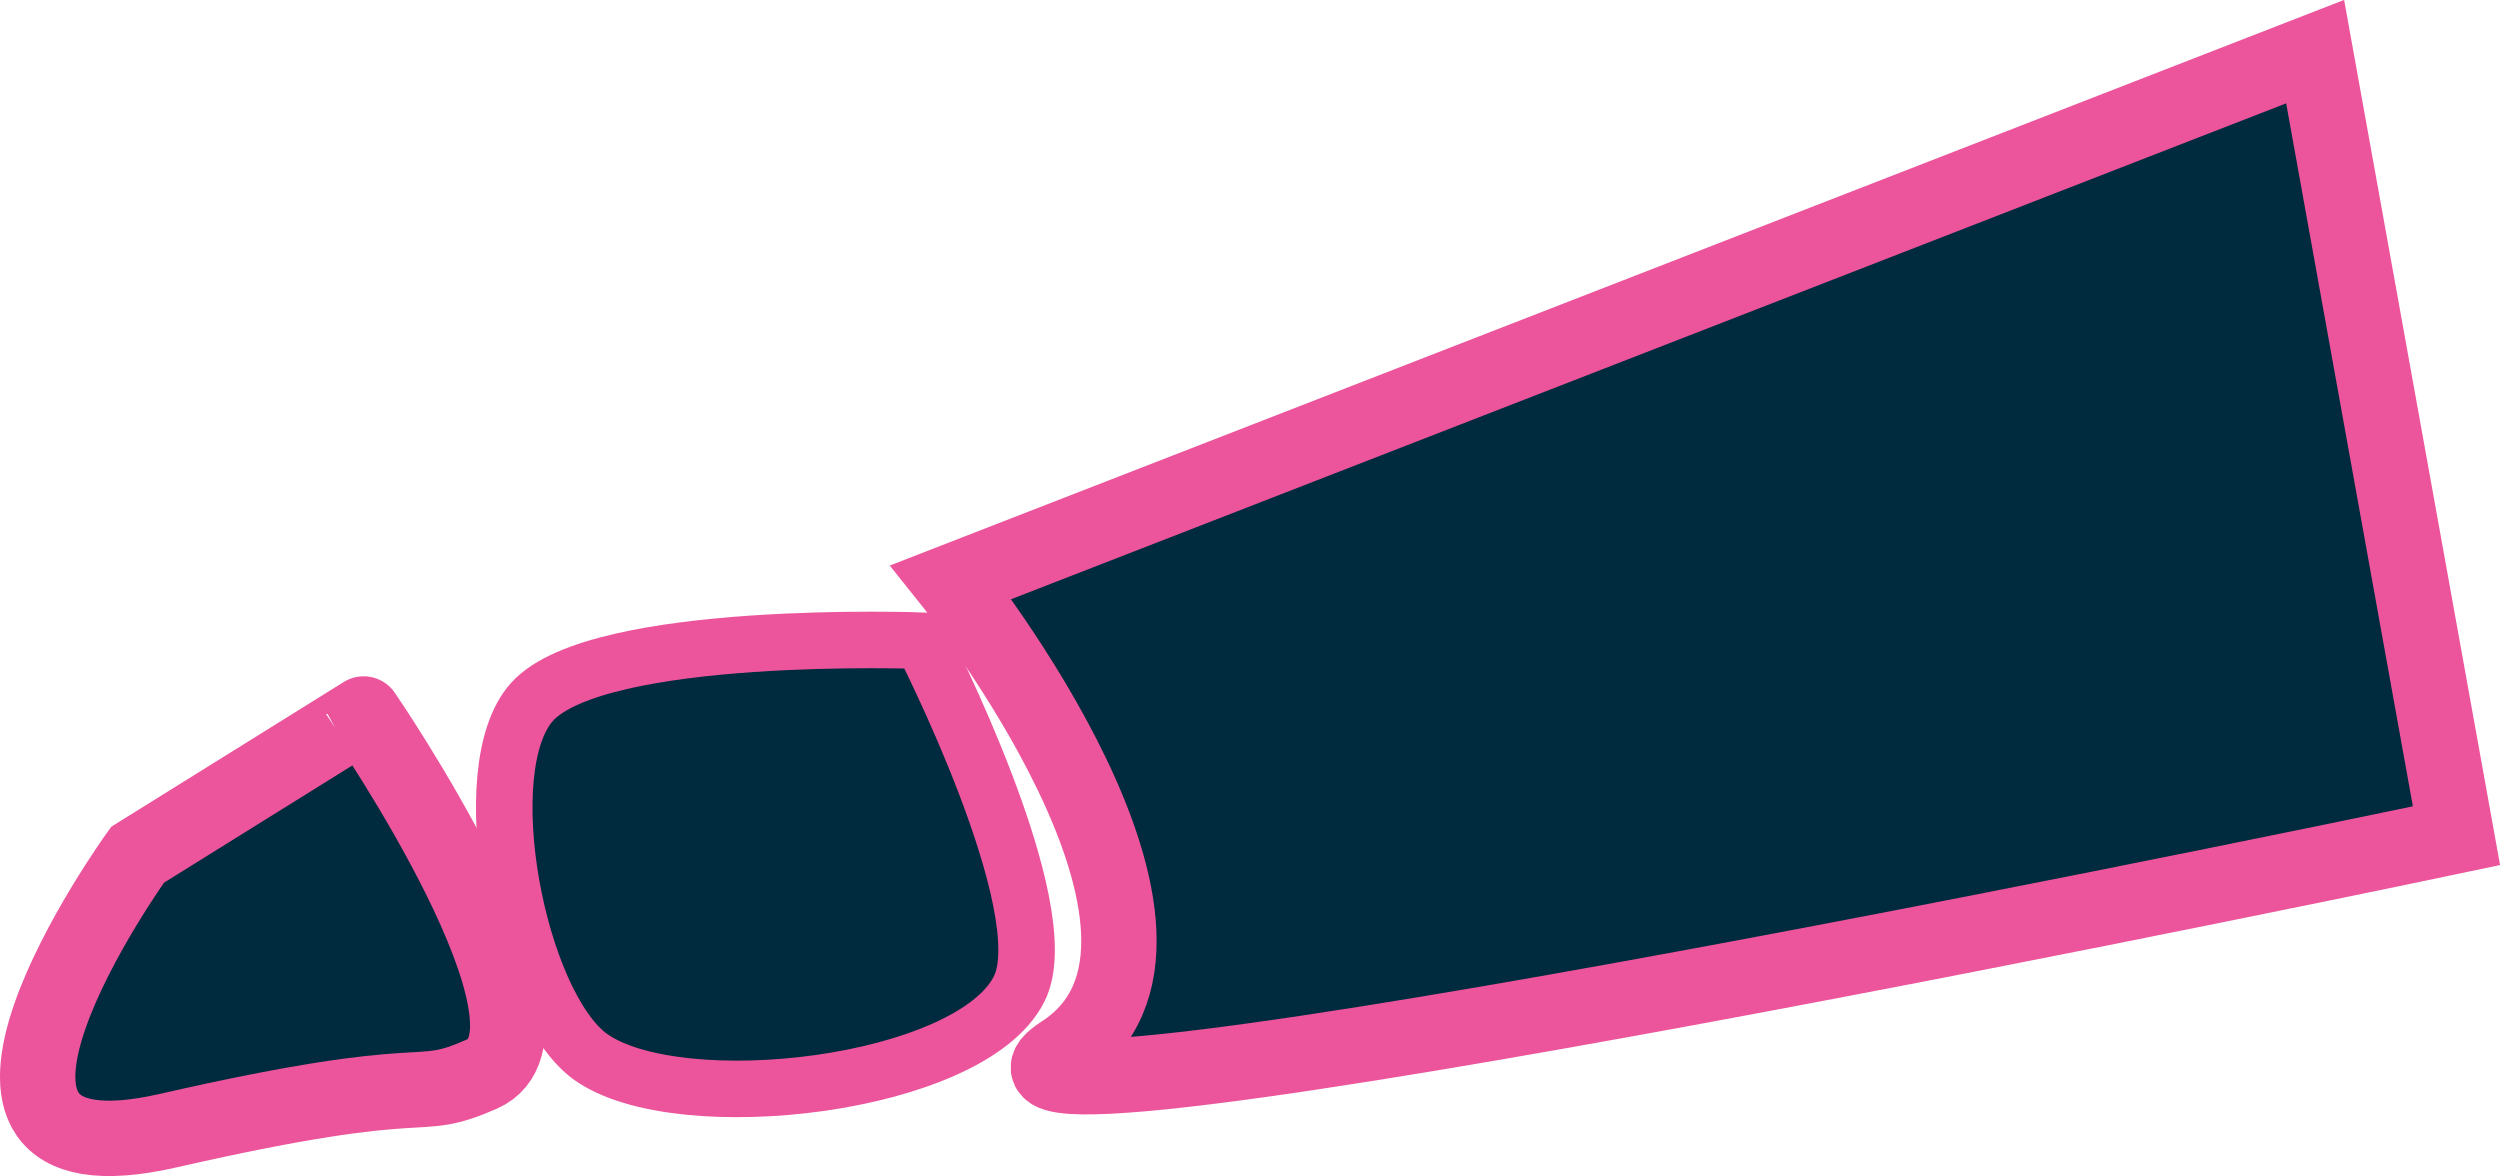 <svg xmlns="http://www.w3.org/2000/svg" viewBox="0 0 132.67 62.43"><defs><style>.cls-1{fill:#737477;}.cls-2,.cls-3,.cls-4{fill:#002a3d;}.cls-2,.cls-3{stroke:#ec549c;stroke-miterlimit:10;}.cls-2{stroke-width:4px;}.cls-3{stroke-width:3px;}</style></defs><title>Asset 76</title><g id="Layer_2" data-name="Layer 2"><g id="R_Foot_Bone" data-name="R Foot Bone"><path class="cls-1" d="M104.77,22.91c.33,1.29.91-1.83,2.2-2.16s2.81,2.27,2.49,1a2.42,2.42,0,1,0-4.69,1.18Z"/><path class="cls-1" d="M86.22,27.93c.33,1.29,1-2.27,2.34-2.61s2.67,2.69,2.34,1.4a2.42,2.42,0,0,0-4.68,1.21Z"/><path class="cls-1" d="M107.6,34s-5.51,9.67-16.44,2.46C101.7,41,107.6,34,107.6,34Z"/><path class="cls-1" d="M43.55,40.91c.19.75.52-.06,1.27-.25s1.63.31,1.44-.44a1.4,1.4,0,0,0-2.71.69Z"/><path class="cls-1" d="M32.81,43.82c.19.75.61-.32,1.36-.51s1.55.56,1.36-.19a1.4,1.4,0,0,0-2.71.7Z"/><path class="cls-1" d="M45.2,47.32s-3.19,5.6-9.53,1.42C41.78,51.41,45.2,47.32,45.2,47.32Z"/><path class="cls-1" d="M18.5,46.48c.19.75.52-1.06,1.27-1.25s1.63,1.31,1.44.56a1.4,1.4,0,1,0-2.71.69Z"/><path class="cls-1" d="M7.75,49.38c.19.75.15-1,.9-1.15s2,1.19,1.81.45a1.4,1.4,0,0,0-2.71.7Z"/><path class="cls-1" d="M20.14,51.05s-3.19,5.6-9.53,1.42A11.12,11.12,0,0,0,20.14,51.05Z"/></g><g id="L_Foot_Bone" data-name="L Foot Bone"><path class="cls-2" d="M122.86,2.74,50.48,30.89s15.19,19,5.88,25,74-11.54,74-11.54Z"/><path class="cls-2" d="M7.3,45.36l12-7.47S30.83,54.7,25.57,57c-3.81,1.68-2.06-.33-16.64,3S7.3,45.36,7.3,45.36Z"/><path class="cls-3" d="M48.93,34s-17.2-.64-20.7,3.25c-3.18,3.55-.77,16,3.09,18.82,4.67,3.37,20.17,1.57,22.76-3.58C56.24,48.25,48.93,34,48.93,34Z"/><path class="cls-4" d="M104.77,22.91c.33,1.29.91-1.83,2.2-2.16s2.81,2.27,2.49,1a2.42,2.42,0,1,0-4.69,1.18Z"/><path class="cls-4" d="M86.22,27.93c.33,1.29,1-2.27,2.34-2.61s2.67,2.69,2.34,1.4a2.42,2.42,0,0,0-4.68,1.21Z"/><path class="cls-4" d="M107.6,34s-5.51,9.67-16.44,2.46C101.7,41,107.6,34,107.6,34Z"/><path class="cls-4" d="M43.55,40.91c.19.75.52-.06,1.27-.25s1.63.31,1.44-.44a1.4,1.4,0,0,0-2.71.69Z"/><path class="cls-4" d="M32.81,43.82c.19.75.61-.32,1.36-.51s1.55.56,1.36-.19a1.4,1.4,0,0,0-2.71.7Z"/><path class="cls-4" d="M45.2,47.32s-3.19,5.6-9.53,1.42C41.78,51.41,45.2,47.32,45.2,47.32Z"/><path class="cls-4" d="M18.5,46.48c.19.75.52-1.06,1.27-1.25s1.63,1.31,1.44.56a1.4,1.4,0,1,0-2.71.69Z"/><path class="cls-4" d="M7.75,49.38c.19.75.15-1,.9-1.15s2,1.19,1.81.45a1.4,1.4,0,0,0-2.71.7Z"/><path class="cls-4" d="M20.14,51.05s-3.19,5.6-9.53,1.42A11.12,11.12,0,0,0,20.14,51.05Z"/></g></g></svg>